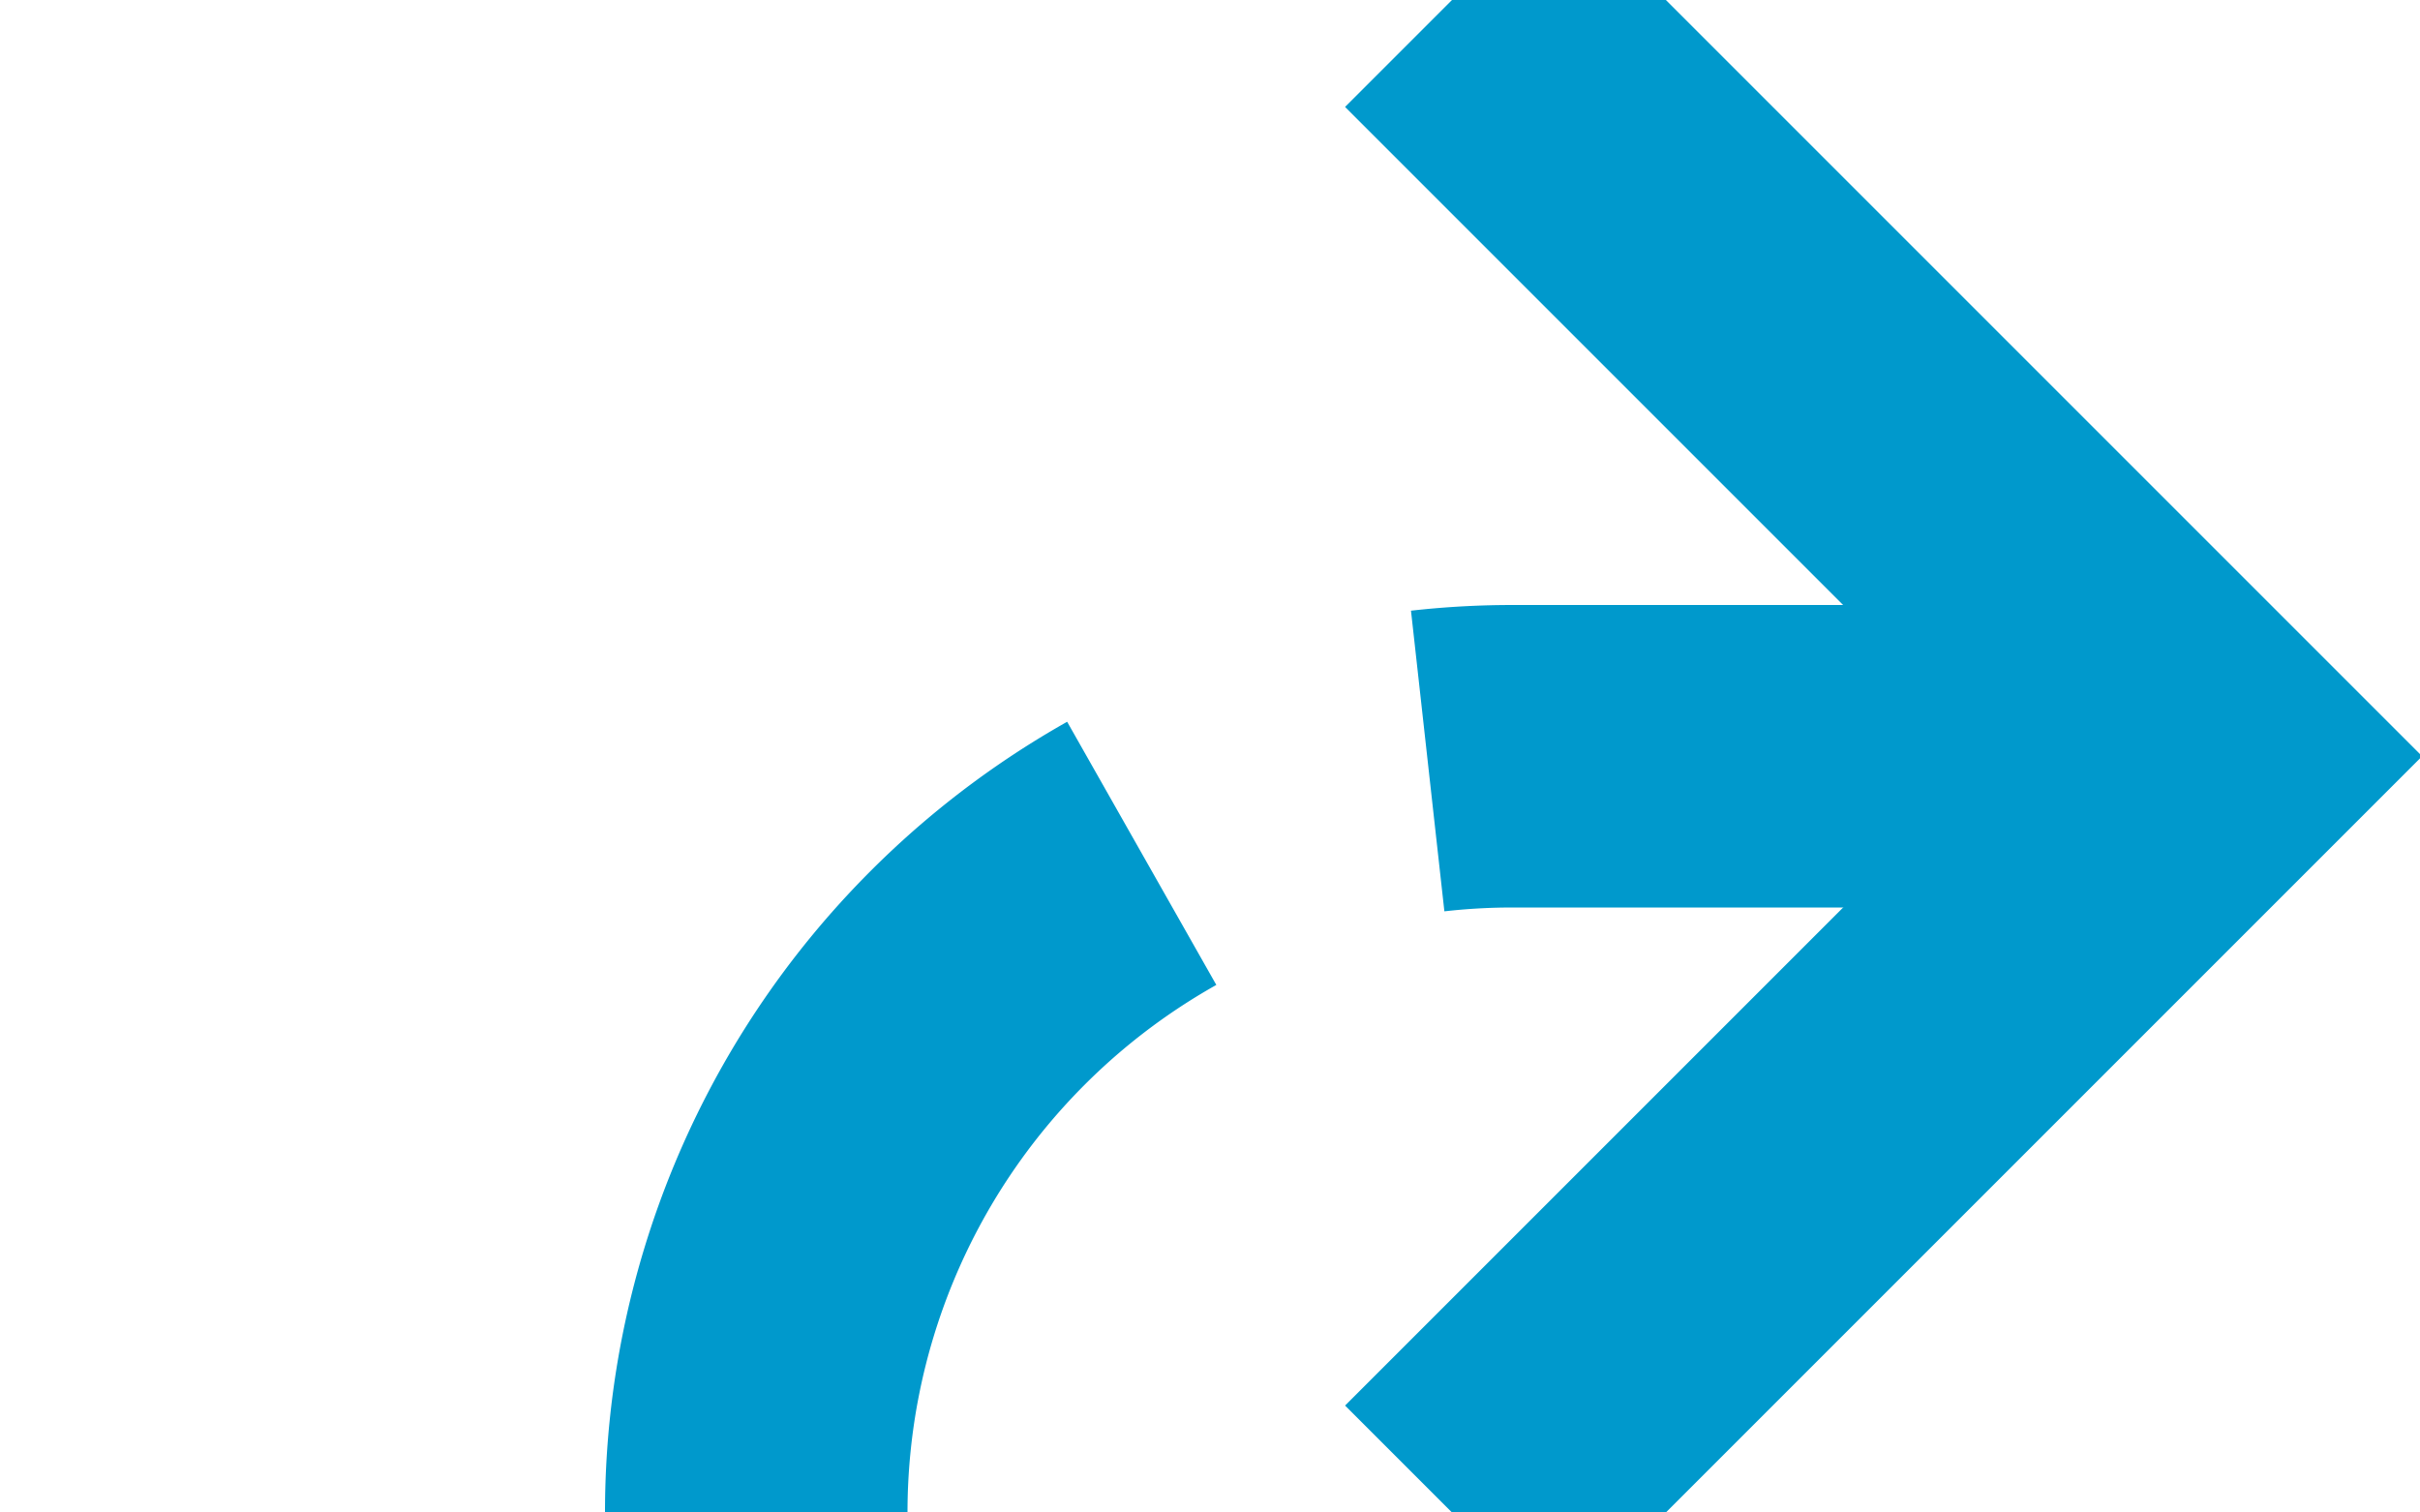 ﻿<?xml version="1.0" encoding="utf-8"?>
<svg version="1.1" xmlns:xlink="http://www.w3.org/1999/xlink" width="16px" height="10px" preserveAspectRatio="xMinYMid meet" viewBox="1565 341  16 8" xmlns="http://www.w3.org/2000/svg">
  <path d="M 1168 463  L 1168 475  A 5 5 0 0 0 1173 480 L 1565 480  A 5 5 0 0 0 1570 475 L 1570 350  A 5 5 0 0 1 1575 345 L 1579 345  " stroke-width="2" stroke-dasharray="6,2" stroke="#0099cc" fill="none" />
  <path d="M 1573.893 340.707  L 1578.186 345  L 1573.893 349.293  L 1575.307 350.707  L 1580.307 345.707  L 1581.014 345  L 1580.307 344.293  L 1575.307 339.293  L 1573.893 340.707  Z " fill-rule="nonzero" fill="#0099cc" stroke="none" />
</svg>